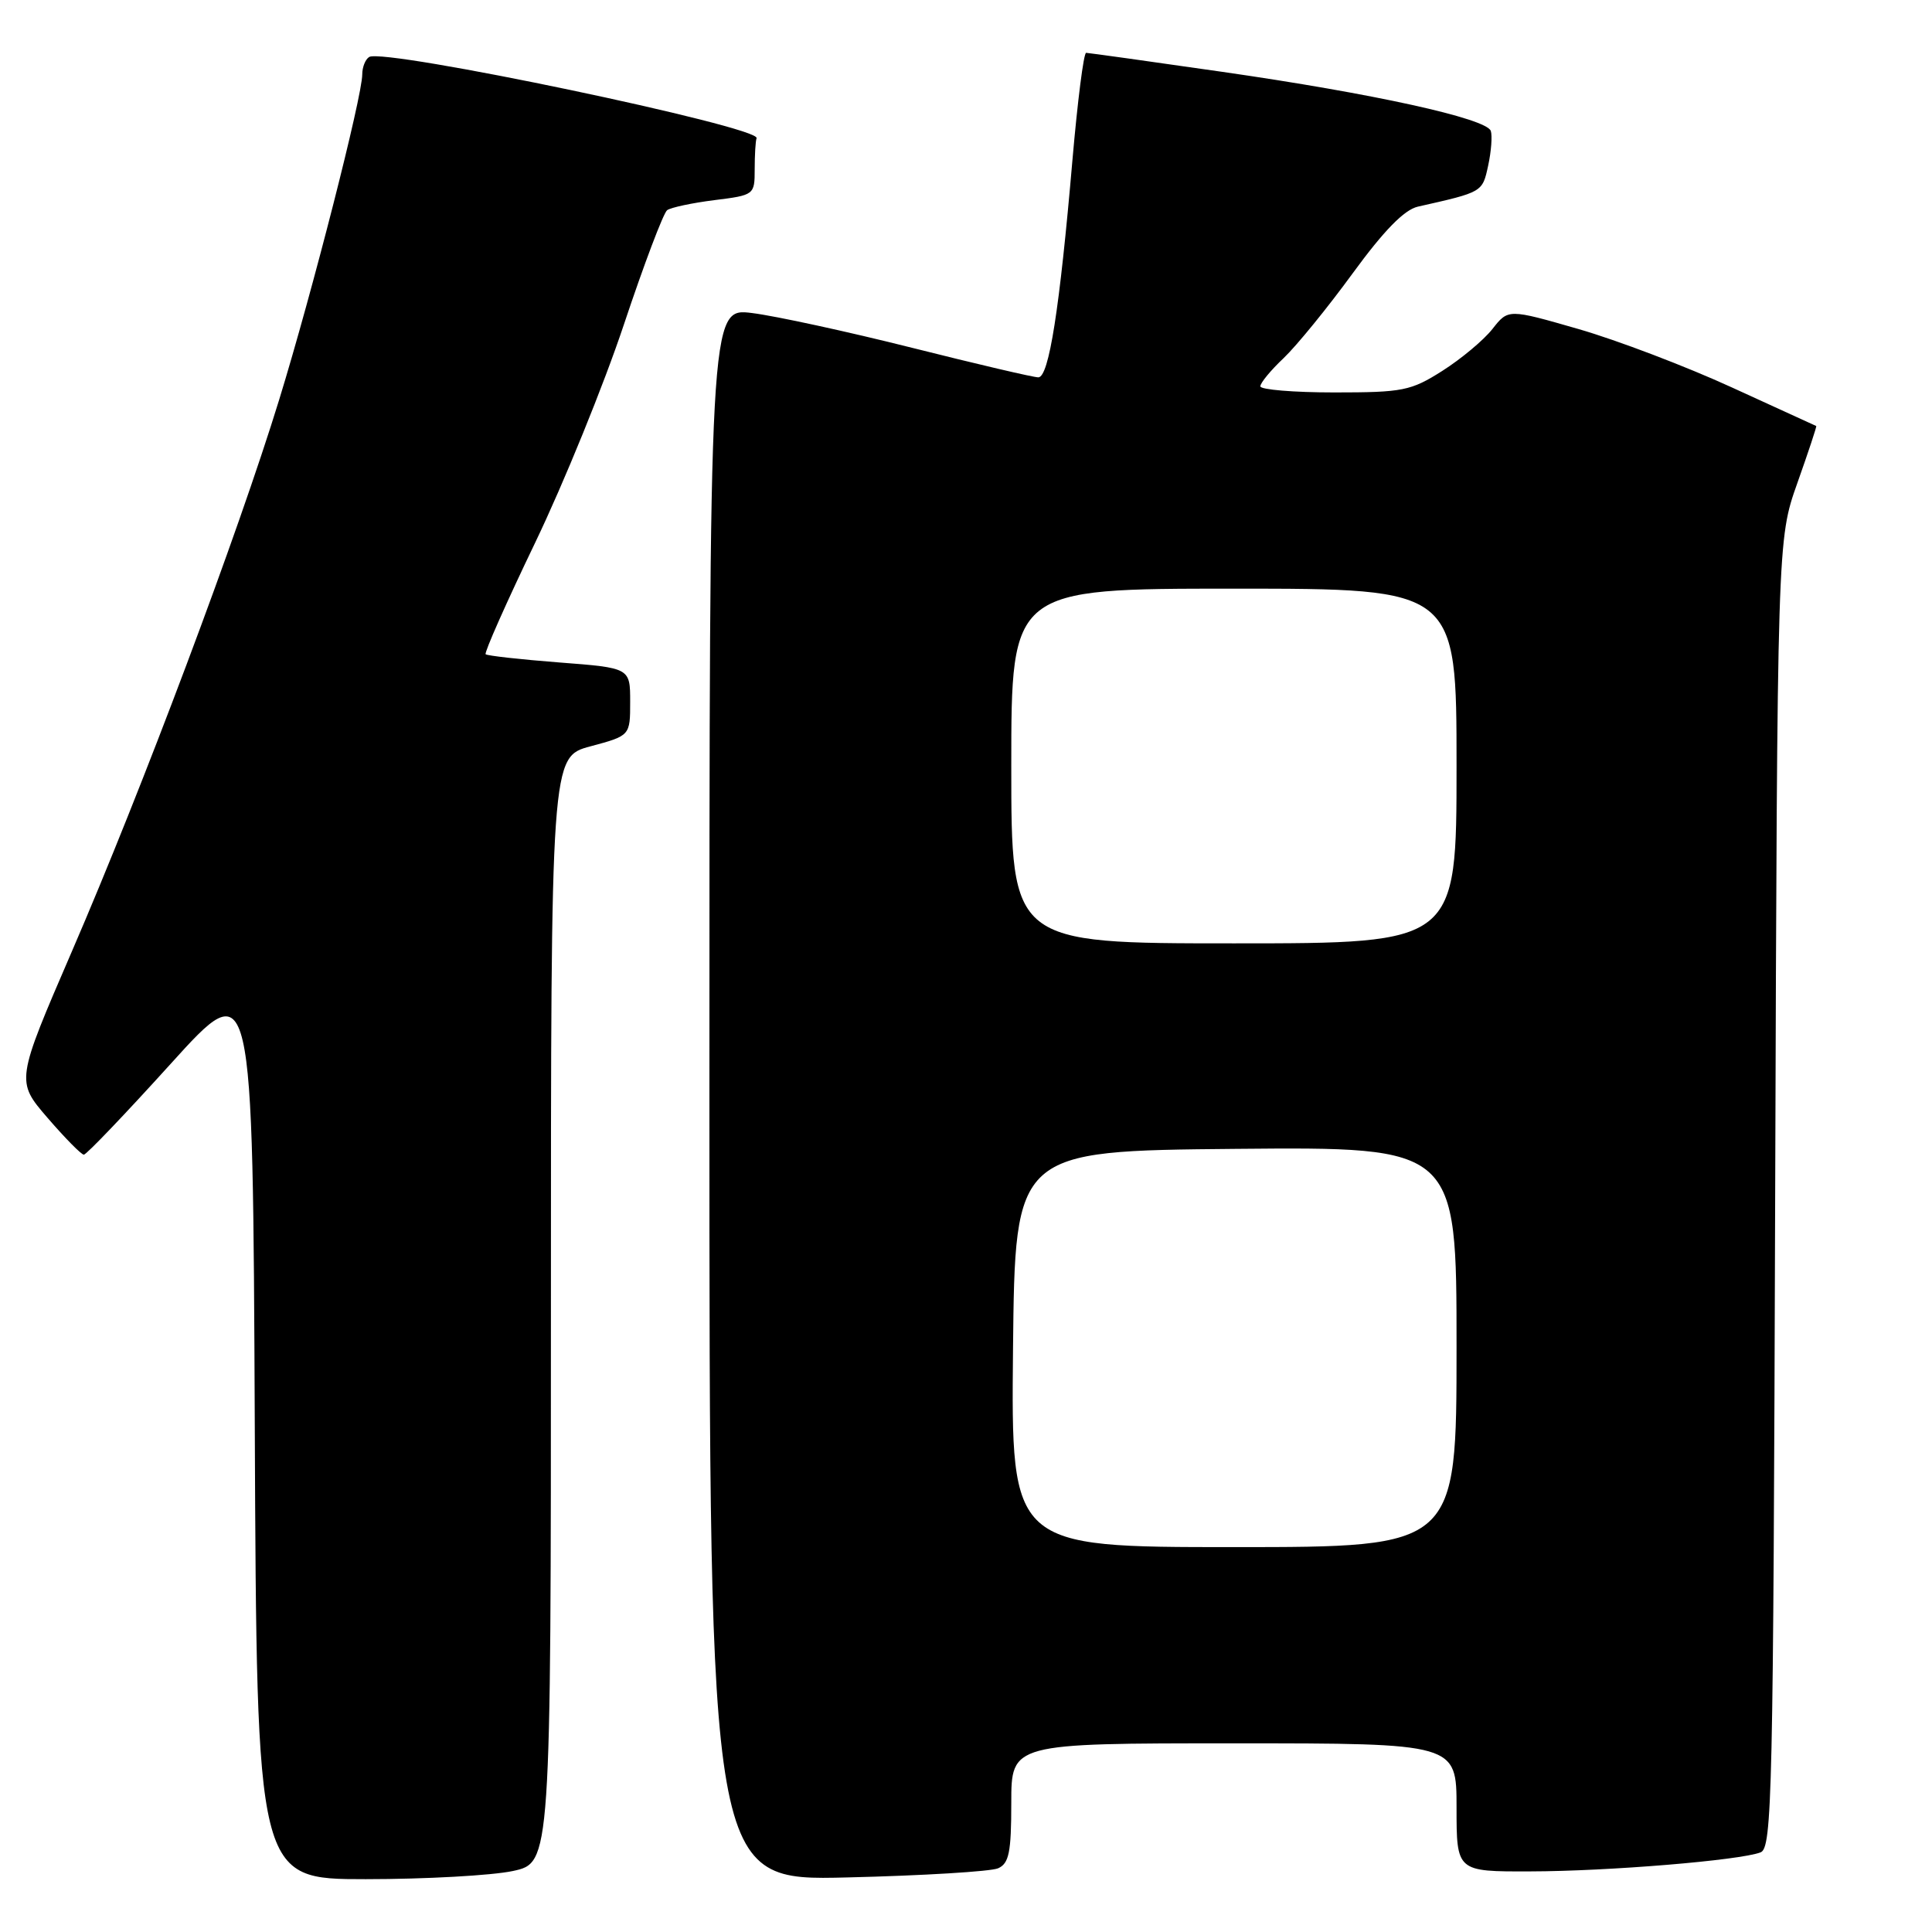 <?xml version="1.0" encoding="UTF-8" standalone="no"?>
<!DOCTYPE svg PUBLIC "-//W3C//DTD SVG 1.1//EN" "http://www.w3.org/Graphics/SVG/1.1/DTD/svg11.dtd" >
<svg xmlns="http://www.w3.org/2000/svg" xmlns:xlink="http://www.w3.org/1999/xlink" version="1.1" viewBox="0 0 256 256">
 <g >
 <path fill="currentColor"
d=" M 67.95 247.92 C 73.00 246.83 73.00 246.83 73.00 173.56 C 73.00 100.29 73.00 100.29 78.25 98.89 C 83.50 97.48 83.50 97.48 83.50 92.99 C 83.50 88.50 83.50 88.50 74.11 87.78 C 68.95 87.38 64.56 86.89 64.35 86.69 C 64.15 86.48 67.10 79.83 70.91 71.91 C 74.72 63.98 80.01 50.98 82.67 43.00 C 85.33 35.02 87.91 28.21 88.40 27.85 C 88.90 27.49 91.71 26.89 94.65 26.52 C 99.95 25.86 100.00 25.82 100.00 22.43 C 100.00 20.54 100.11 18.69 100.25 18.31 C 100.80 16.81 50.88 6.34 48.92 7.55 C 48.41 7.86 48.00 8.90 48.00 9.86 C 48.00 12.77 41.39 38.66 36.98 53.00 C 31.52 70.76 18.83 104.55 9.54 126.03 C 2.10 143.25 2.10 143.25 6.30 148.12 C 8.61 150.80 10.78 153.00 11.11 153.00 C 11.45 153.00 16.62 147.59 22.61 140.97 C 33.50 128.93 33.50 128.93 33.76 188.97 C 34.02 249.00 34.02 249.00 48.46 249.00 C 56.40 249.00 65.17 248.51 67.95 247.92 Z  M 132.25 247.56 C 133.70 246.92 134.00 245.45 134.00 238.89 C 134.00 231.00 134.00 231.00 163.50 231.00 C 193.00 231.00 193.00 231.00 193.00 239.50 C 193.00 248.00 193.00 248.00 202.75 247.97 C 213.15 247.95 230.51 246.51 233.28 245.45 C 234.82 244.86 234.97 238.04 235.22 158.15 C 235.50 71.50 235.50 71.50 238.16 64.00 C 239.62 59.88 240.75 56.48 240.66 56.45 C 240.57 56.42 235.55 54.12 229.49 51.34 C 223.43 48.56 214.29 45.08 209.16 43.60 C 199.85 40.92 199.85 40.92 197.75 43.60 C 196.59 45.07 193.61 47.56 191.12 49.14 C 186.95 51.79 185.88 52.00 176.80 52.00 C 171.41 52.00 167.00 51.63 167.00 51.19 C 167.00 50.74 168.39 49.05 170.10 47.44 C 171.80 45.82 175.91 40.78 179.22 36.24 C 183.38 30.54 186.07 27.79 187.88 27.38 C 196.49 25.44 196.42 25.48 197.19 21.94 C 197.60 20.05 197.75 17.98 197.54 17.35 C 196.96 15.69 181.95 12.39 161.89 9.51 C 152.32 8.13 144.24 7.01 143.92 7.00 C 143.59 7.00 142.78 13.41 142.10 21.25 C 140.40 41.01 138.99 50.00 137.58 50.00 C 136.94 50.00 129.42 48.24 120.87 46.09 C 112.32 43.94 102.78 41.87 99.66 41.48 C 94.00 40.77 94.00 40.77 94.00 144.99 C 94.00 249.22 94.00 249.22 112.25 248.77 C 122.29 248.53 131.29 247.98 132.25 247.56 Z  M 134.23 178.75 C 134.50 152.50 134.50 152.50 163.75 152.23 C 193.00 151.97 193.00 151.97 193.00 178.48 C 193.00 205.00 193.00 205.00 163.48 205.00 C 133.97 205.00 133.97 205.00 134.23 178.75 Z  M 134.00 101.50 C 134.00 78.00 134.00 78.00 163.50 78.00 C 193.00 78.00 193.00 78.00 193.00 101.50 C 193.00 125.00 193.00 125.00 163.50 125.00 C 134.00 125.00 134.00 125.00 134.00 101.50 Z "/>
</g>
</svg>